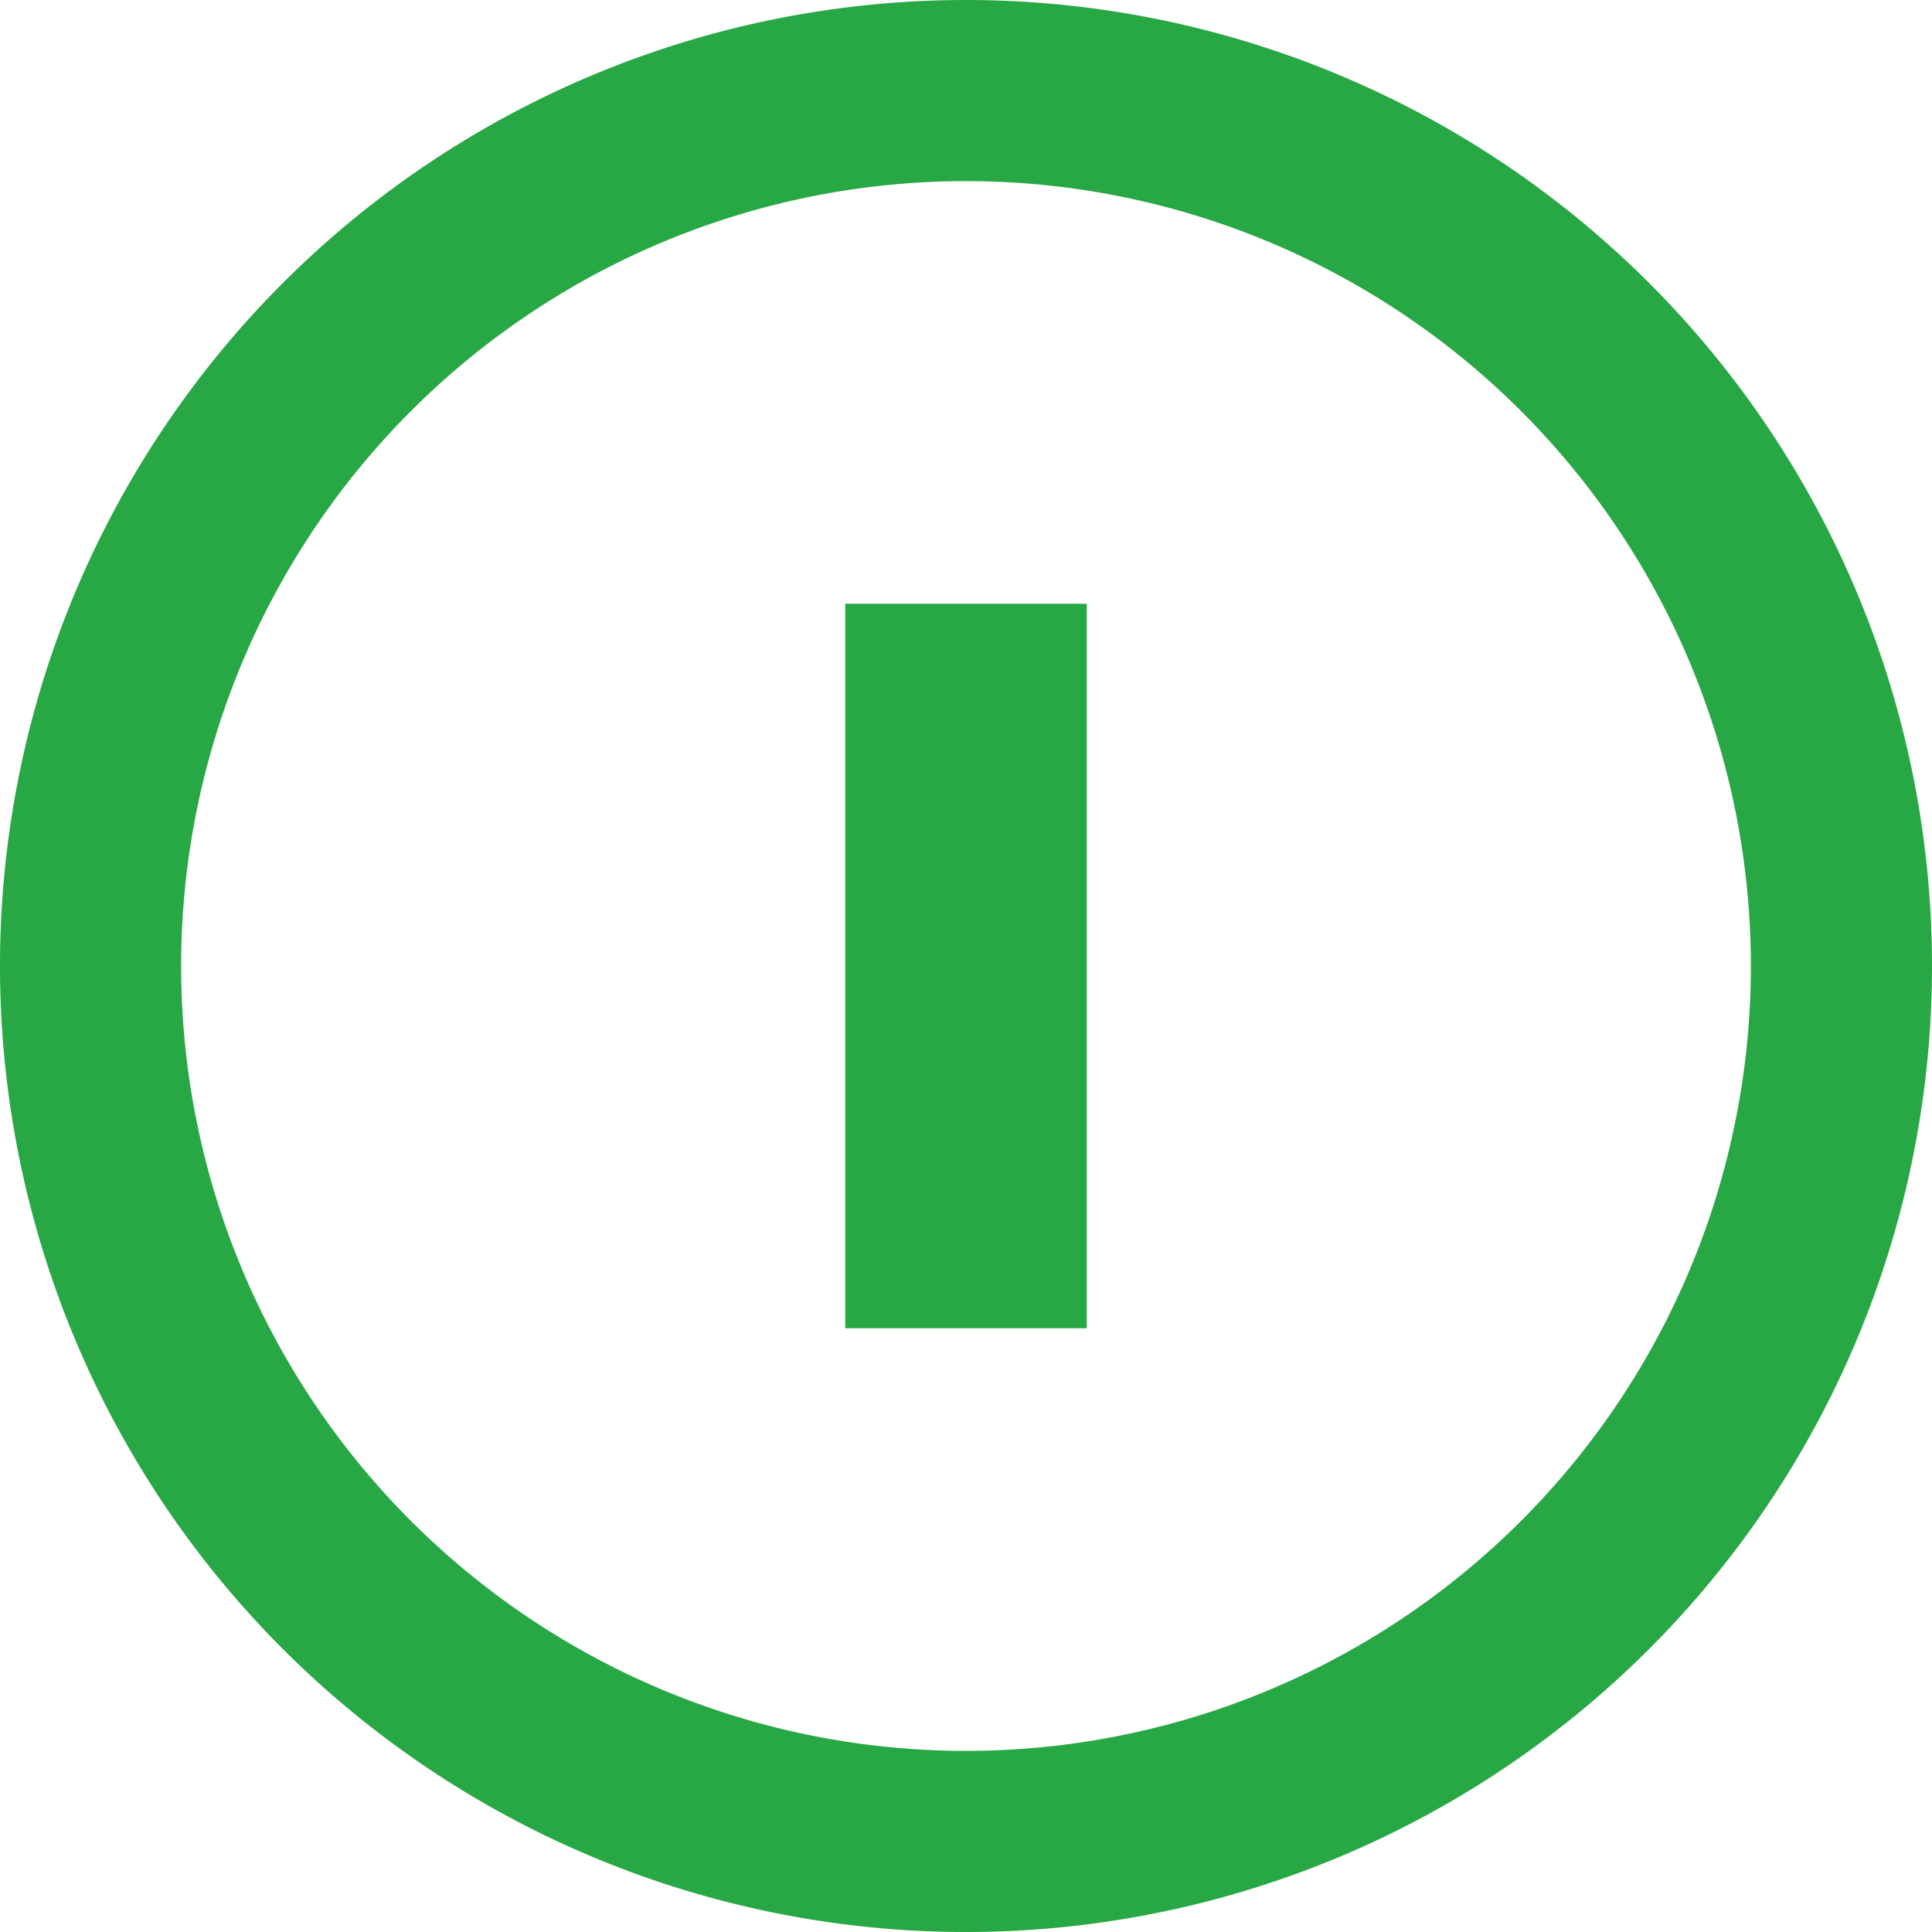 <svg width="16" height="16" viewBox="0 0 16 16" xmlns="http://www.w3.org/2000/svg" fill="#28a745">
    <path fill-rule="evenodd" clip-rule="evenodd" d="M8 1.5a6.5 6.5 0 100 13 6.5 6.5 0 000-13zM0 8a8 8 0 1116 0A8 8 0 010 8zm9 3H7V5h2v6z"/>
</svg>
